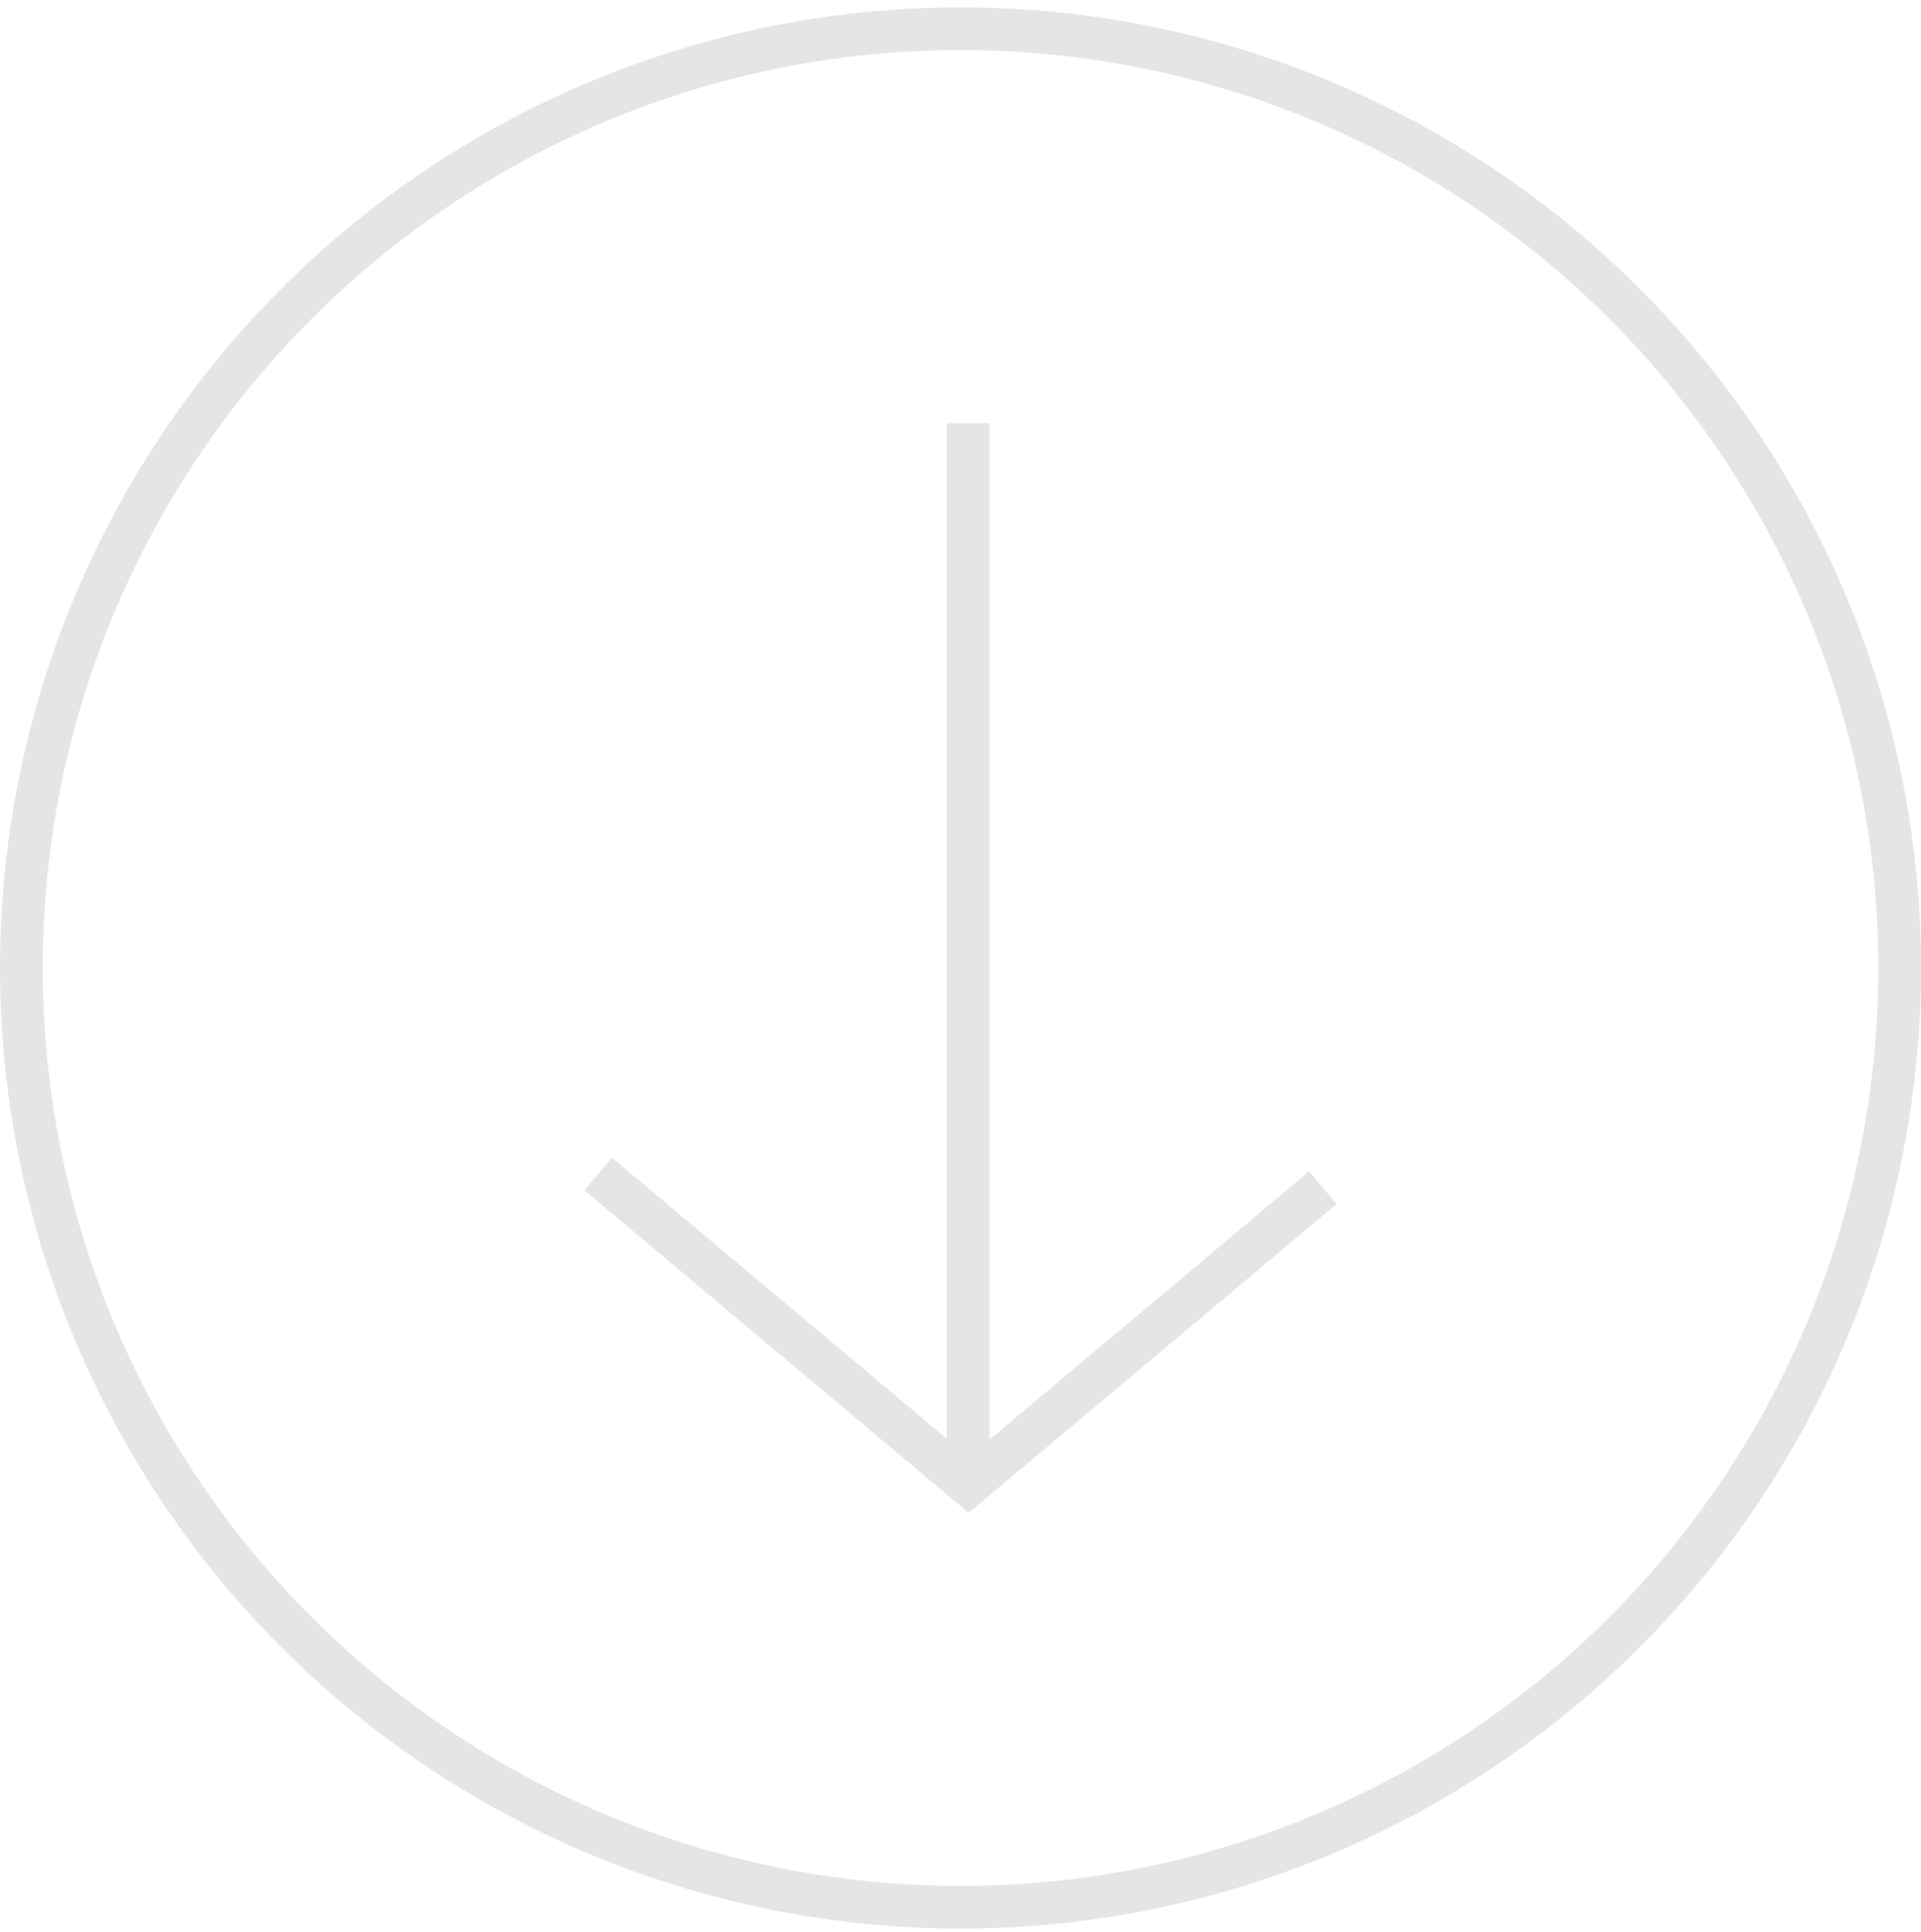 <svg width="180" height="181" fill="none" xmlns="http://www.w3.org/2000/svg"><circle cx="90" cy="90.689" r="88" stroke="#E5E5E5" stroke-width="4"/><path stroke="#E5E5E5" stroke-width="4" d="M90.721 139.643v-100M89.48 140.202l34.472-28.925m-67.905-1.286 36.004 30.211"/></svg>